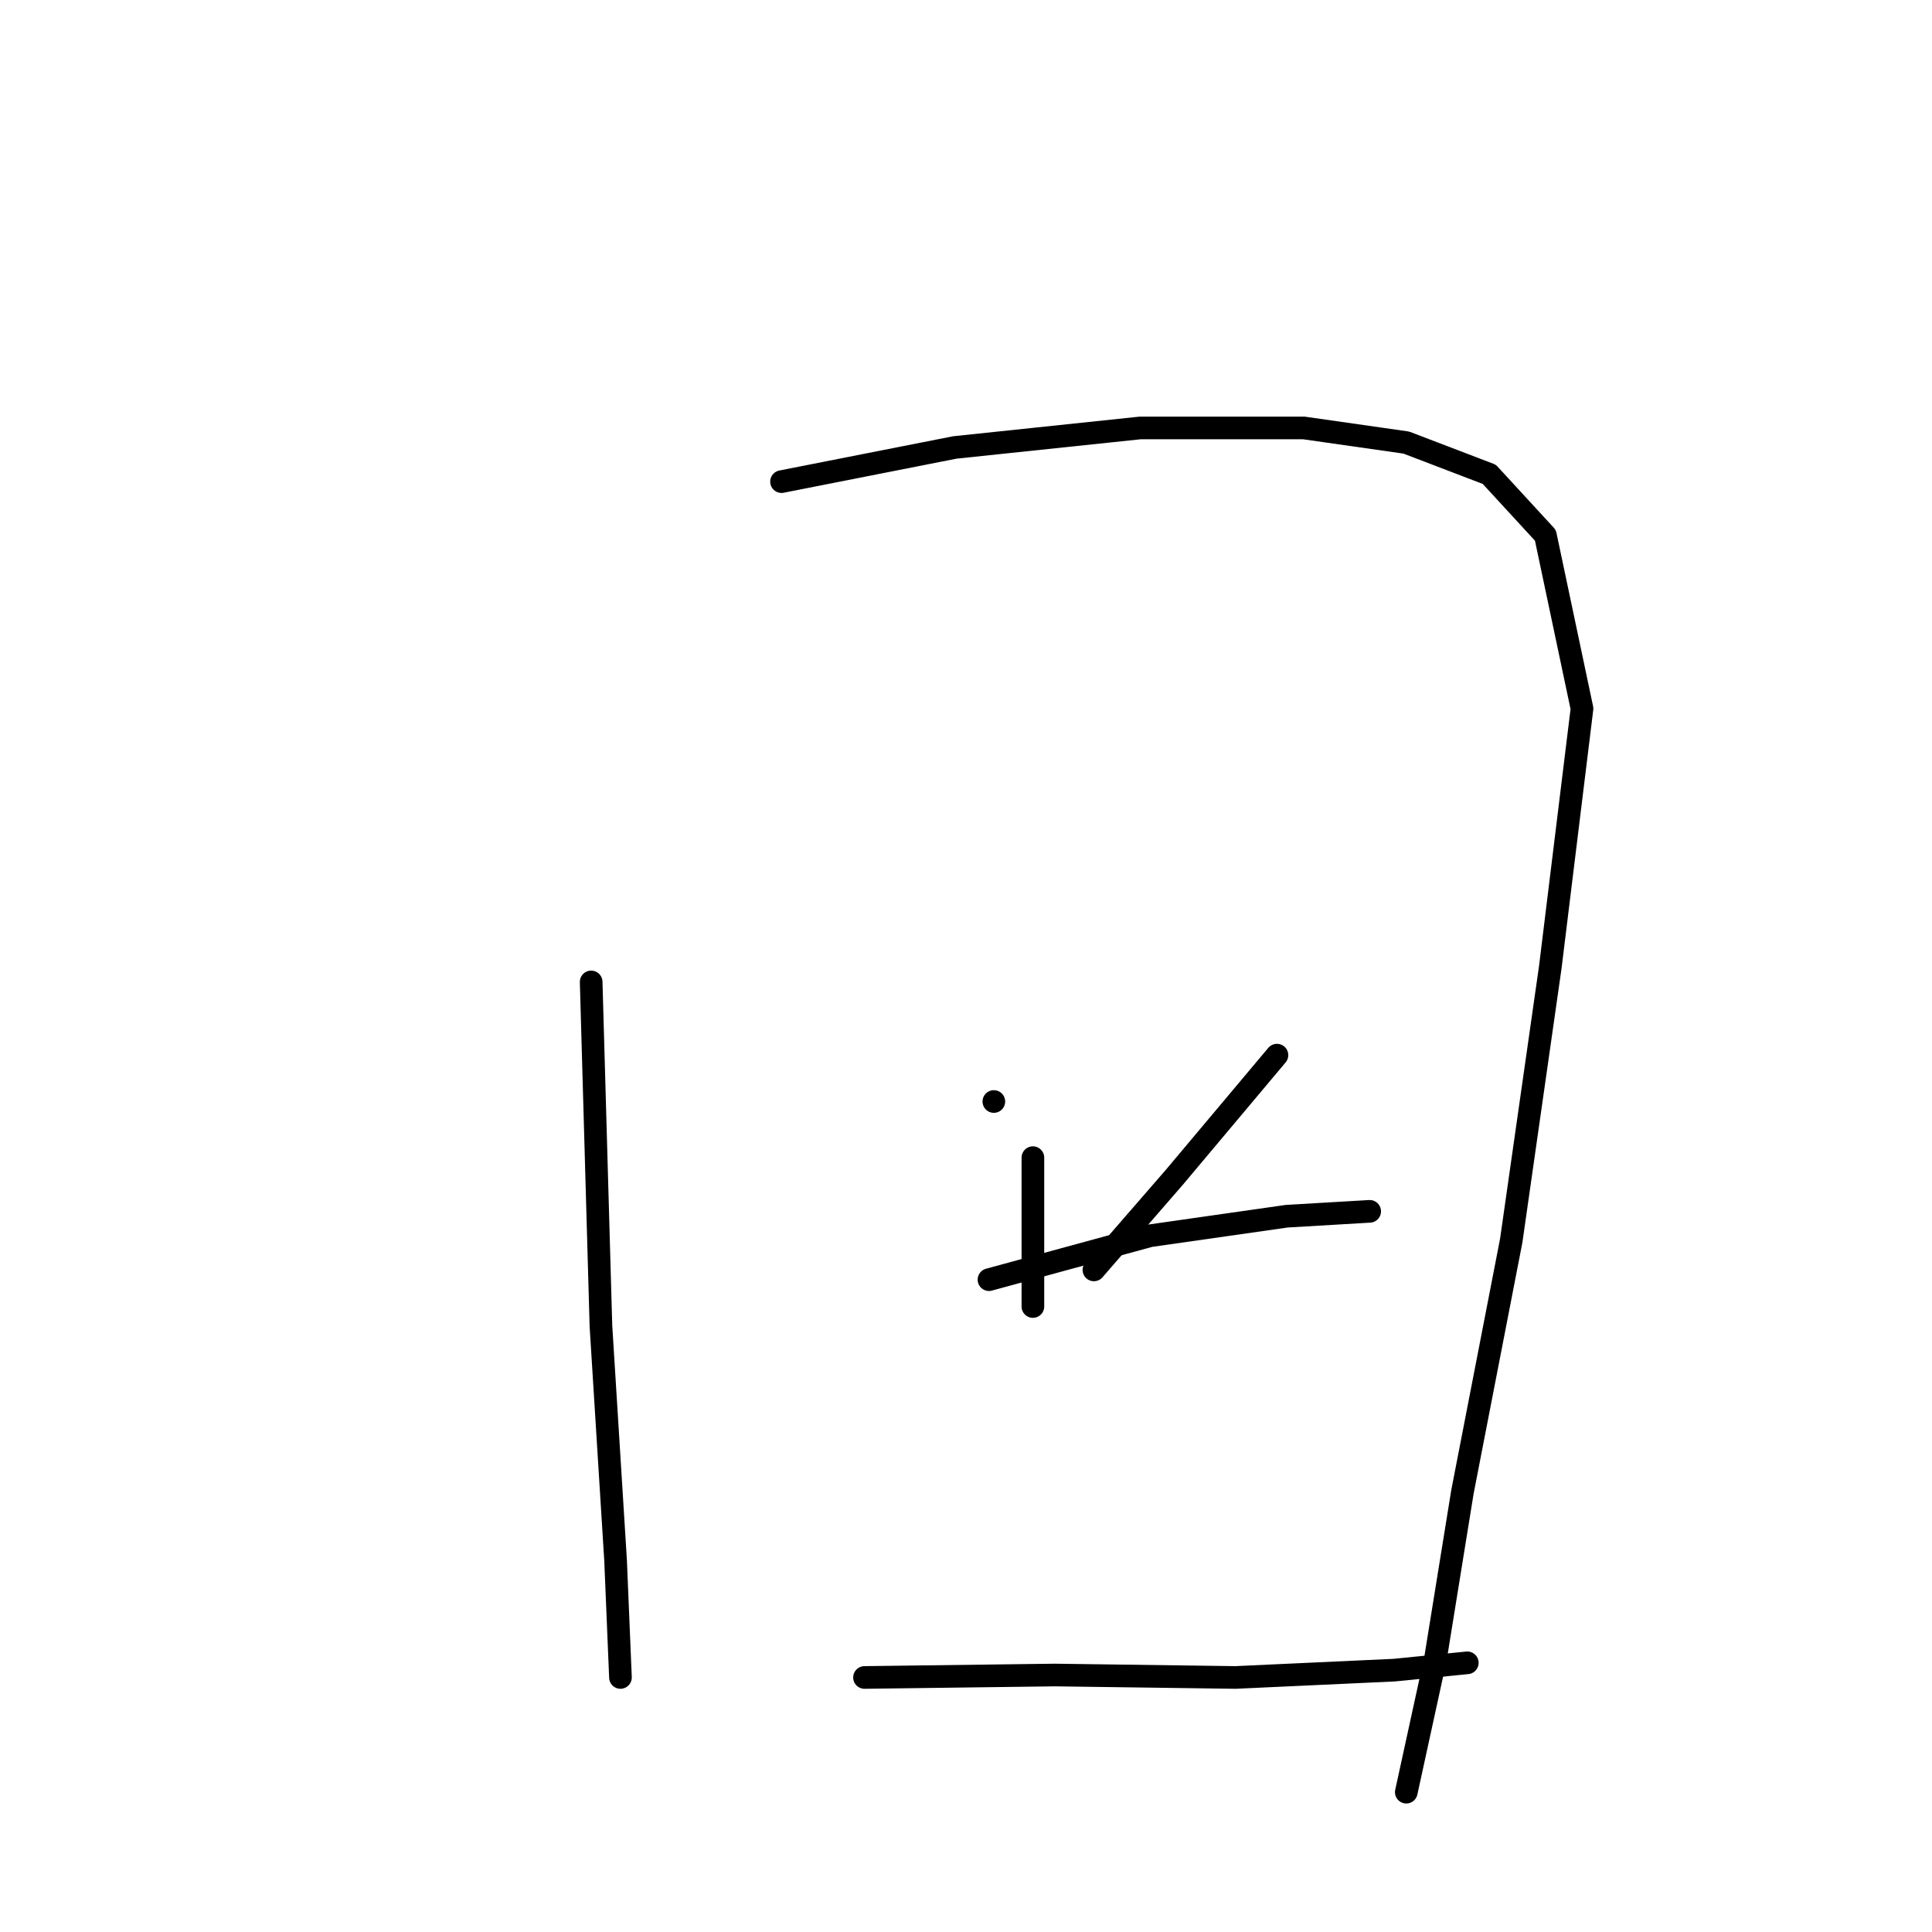<?xml version="1.0" standalone="no"?>
    <svg width="256" height="256" xmlns="http://www.w3.org/2000/svg" version="1.1">
    <polyline stroke="black" stroke-width="3" stroke-linecap="round" fill="transparent" stroke-linejoin="round" points="78.333 130.11 79.627 175.707 81.567 206.751 82.214 222.273 82.214 222.273 " />
        <polyline stroke="black" stroke-width="3" stroke-linecap="round" fill="transparent" stroke-linejoin="round" points="103.557 63.818 126.516 59.291 151.093 56.704 172.759 56.704 186.341 58.644 197.336 62.848 204.774 70.933 209.624 93.892 205.42 128.17 200.246 164.388 193.779 197.696 190.222 219.686 186.341 237.472 186.341 237.472 " />
        <polyline stroke="black" stroke-width="3" stroke-linecap="round" fill="transparent" stroke-linejoin="round" points="136.864 153.394 136.864 171.179 136.864 173.12 136.864 173.12 " />
        <polyline stroke="black" stroke-width="3" stroke-linecap="round" fill="transparent" stroke-linejoin="round" points="131.69 145.956 131.69 145.956 " />
        <polyline stroke="black" stroke-width="3" stroke-linecap="round" fill="transparent" stroke-linejoin="round" points="169.202 139.812 155.62 155.981 144.949 168.269 144.949 168.269 " />
        <polyline stroke="black" stroke-width="3" stroke-linecap="round" fill="transparent" stroke-linejoin="round" points="131.044 169.562 152.386 163.742 170.496 161.155 181.49 160.508 181.49 160.508 " />
        <polyline stroke="black" stroke-width="3" stroke-linecap="round" fill="transparent" stroke-linejoin="round" points="114.551 222.273 139.775 221.949 163.705 222.273 184.724 221.303 194.425 220.333 194.425 220.333 " />
        </svg>